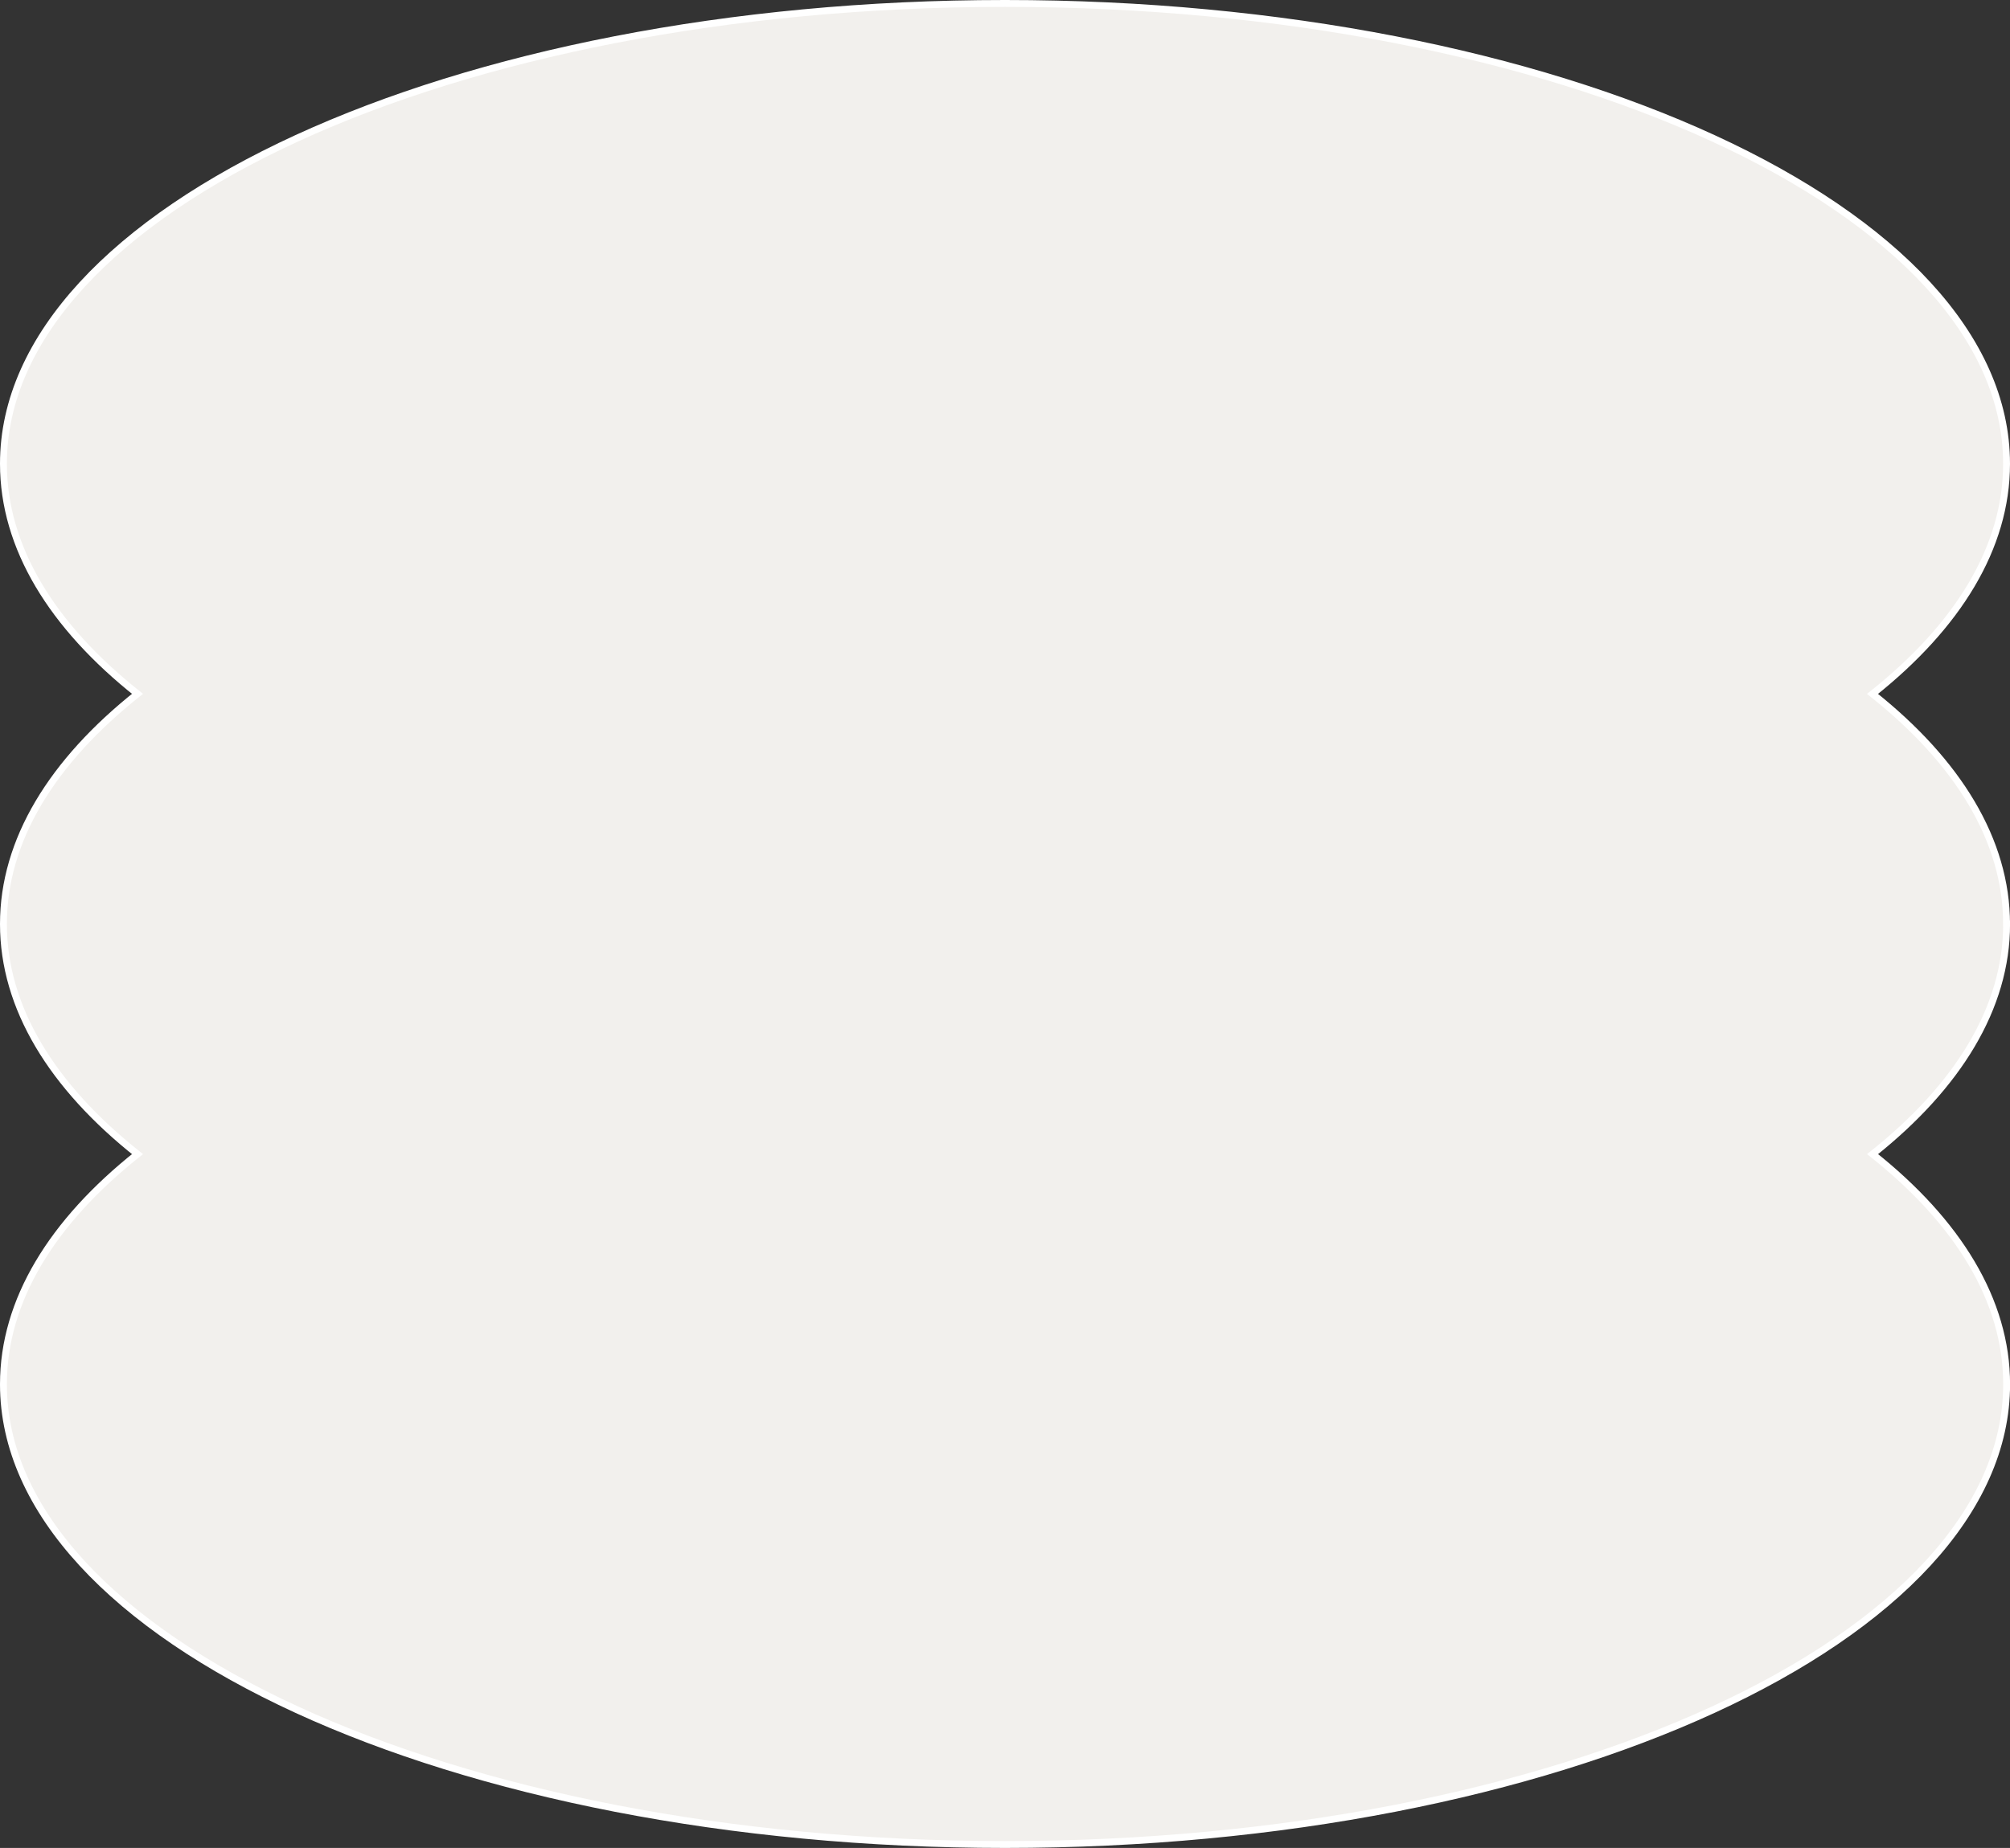 <?xml version="1.0" encoding="UTF-8"?>
<svg id="_レイヤー_2" data-name="レイヤー 2" xmlns="http://www.w3.org/2000/svg" viewBox="0 0 291.95 268.47">
  <rect x="0" y="0" width="291.95" height="268.47" fill="#333333" stroke="none"/>
  <defs>
    <style>
      .cls-1 {
        fill: #f2f0ed;
        stroke: #fff;
        stroke-miterlimit: 10;
      }
    </style>
  </defs>
  <g id="_固定" data-name="固定">
    <path class="cls-1" d="M291.45,134.24c0-12.18-7.09-23.6-19.47-33.43,12.38-9.84,19.47-21.25,19.47-33.43C291.45,30.44,226.32.5,145.98.5S.5,30.44.5,67.37c0,12.18,7.09,23.6,19.47,33.43C7.59,110.64.5,122.06.5,134.24s7.09,23.6,19.47,33.43C7.59,177.51.5,188.92.5,201.1c0,36.93,65.13,66.87,145.48,66.87s145.48-29.94,145.48-66.87c0-12.18-7.09-23.6-19.47-33.43,12.38-9.84,19.47-21.25,19.47-33.43Z"/>
  </g>
</svg>